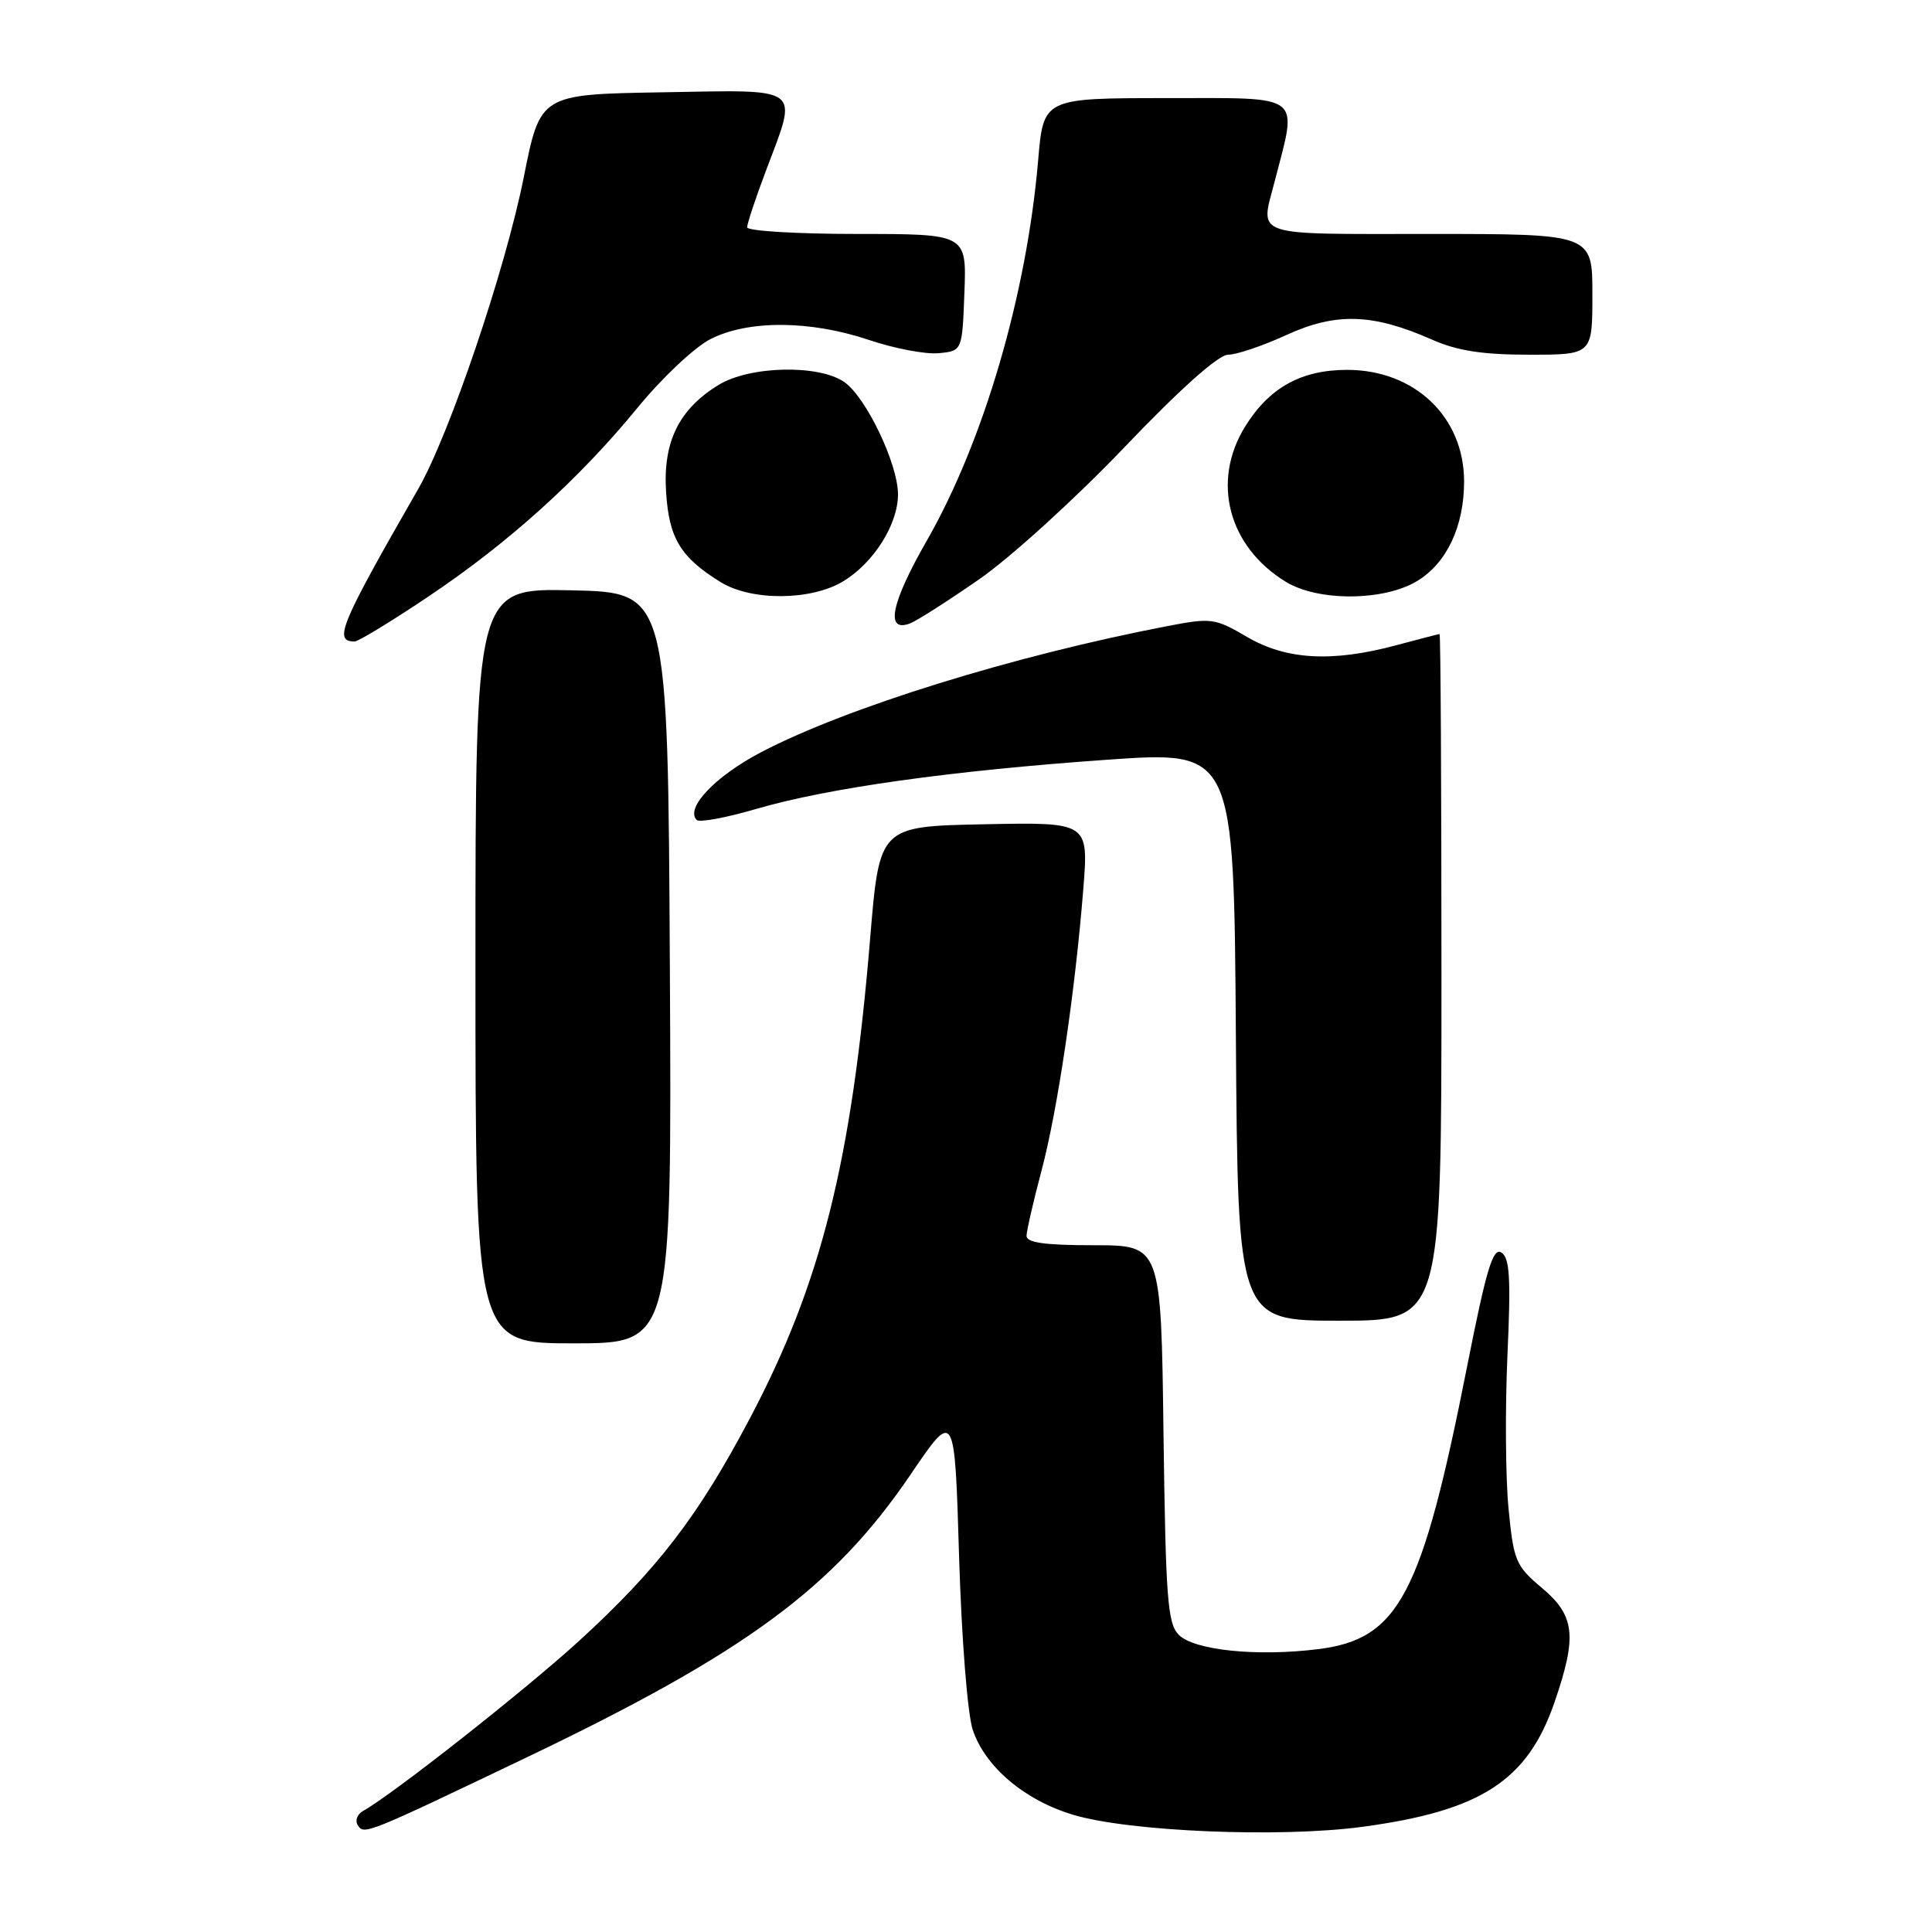 <?xml version="1.0" encoding="UTF-8" standalone="no"?>
<!DOCTYPE svg PUBLIC "-//W3C//DTD SVG 1.1//EN" "http://www.w3.org/Graphics/SVG/1.1/DTD/svg11.dtd" >
<svg xmlns="http://www.w3.org/2000/svg" xmlns:xlink="http://www.w3.org/1999/xlink" version="1.1" viewBox="0 0 256 256">
 <g >
 <path fill="currentColor"
d=" M 69.50 233.00 C 98.80 219.00 110.45 210.43 120.68 195.35 C 126.50 186.78 126.50 186.78 127.08 206.14 C 127.41 217.11 128.20 227.10 128.89 229.20 C 130.53 234.12 135.78 238.56 142.24 240.48 C 149.67 242.70 169.58 243.53 180.47 242.07 C 196.22 239.96 202.40 235.96 205.98 225.56 C 209.00 216.79 208.70 214.09 204.30 210.40 C 200.84 207.48 200.56 206.83 199.89 199.90 C 199.49 195.83 199.43 186.72 199.74 179.66 C 200.21 169.33 200.05 166.65 198.93 165.96 C 197.82 165.27 196.94 168.21 194.40 181.06 C 188.40 211.41 185.36 217.19 174.66 218.52 C 166.58 219.53 158.25 218.68 156.20 216.63 C 154.71 215.14 154.46 211.85 154.17 189.97 C 153.85 165.00 153.85 165.00 144.92 165.00 C 138.44 165.00 136.01 164.66 136.02 163.75 C 136.04 163.06 136.92 159.21 137.99 155.18 C 140.13 147.16 142.46 131.43 143.55 117.72 C 144.24 108.94 144.24 108.94 130.38 109.22 C 116.53 109.50 116.53 109.50 115.30 124.34 C 112.85 153.90 108.81 170.04 99.40 187.87 C 92.54 200.88 87.16 207.89 76.73 217.43 C 69.54 223.99 52.11 237.72 48.11 239.96 C 47.34 240.39 47.02 241.23 47.40 241.83 C 48.22 243.16 48.40 243.09 69.50 233.00 Z  M 88.76 128.25 C 88.50 78.50 88.50 78.50 75.75 78.22 C 63.00 77.94 63.00 77.94 63.00 127.97 C 63.00 178.00 63.00 178.00 76.01 178.00 C 89.02 178.00 89.02 178.00 88.76 128.25 Z  M 191.00 129.50 C 191.00 104.47 190.89 84.01 190.75 84.01 C 190.61 84.02 188.03 84.69 185.00 85.50 C 176.50 87.78 170.43 87.44 165.23 84.39 C 160.97 81.90 160.51 81.84 154.64 82.97 C 134.30 86.88 112.19 93.75 100.89 99.65 C 94.80 102.83 90.75 107.08 92.32 108.65 C 92.67 109.01 96.24 108.35 100.23 107.18 C 109.78 104.40 125.97 102.13 146.70 100.67 C 163.50 99.49 163.50 99.49 163.76 137.24 C 164.02 175.00 164.02 175.00 177.51 175.00 C 191.00 175.00 191.00 175.00 191.00 129.50 Z  M 56.68 79.10 C 67.37 71.95 76.71 63.52 84.50 54.00 C 87.71 50.08 92.04 46.00 94.13 44.94 C 99.13 42.38 107.37 42.43 115.16 45.05 C 118.51 46.18 122.66 46.97 124.38 46.80 C 127.50 46.50 127.50 46.50 127.79 38.75 C 128.08 31.00 128.08 31.00 113.54 31.00 C 105.54 31.00 99.00 30.60 99.00 30.12 C 99.00 29.63 100.12 26.25 101.50 22.60 C 105.76 11.28 106.59 11.91 87.79 12.23 C 71.58 12.50 71.58 12.50 69.40 23.50 C 66.96 35.72 59.57 57.56 55.41 64.80 C 45.04 82.87 44.15 85.00 46.99 85.00 C 47.47 85.00 51.84 82.35 56.68 79.10 Z  M 129.67 76.81 C 133.80 73.97 142.46 66.10 148.94 59.32 C 156.41 51.50 161.45 47.00 162.74 47.00 C 163.85 47.00 167.34 45.82 170.48 44.38 C 177.02 41.38 181.91 41.54 189.72 44.99 C 193.08 46.48 196.42 47.00 202.63 47.00 C 211.00 47.00 211.00 47.00 211.00 39.00 C 211.00 31.00 211.00 31.00 189.50 31.00 C 165.56 31.00 166.98 31.48 168.91 24.00 C 171.94 12.28 172.88 13.00 154.67 13.00 C 138.26 13.00 138.26 13.00 137.56 21.25 C 136.04 39.03 130.34 58.50 122.79 71.67 C 118.05 79.94 117.26 83.88 120.60 82.60 C 121.47 82.27 125.56 79.66 129.67 76.81 Z  M 111.76 77.01 C 115.80 74.54 118.99 69.46 118.99 65.50 C 118.98 61.46 114.77 52.65 111.88 50.63 C 108.51 48.27 99.38 48.47 95.24 50.99 C 89.95 54.22 87.83 58.54 88.26 65.21 C 88.65 71.34 90.17 73.85 95.50 77.14 C 99.59 79.66 107.51 79.60 111.76 77.01 Z  M 187.81 76.97 C 191.72 74.59 194.00 69.72 194.00 63.78 C 193.99 55.25 187.45 49.01 178.50 49.01 C 172.41 49.01 168.17 51.37 164.98 56.53 C 160.48 63.81 162.76 72.44 170.39 77.10 C 174.69 79.72 183.41 79.66 187.81 76.97 Z "/>
</g>
</svg>